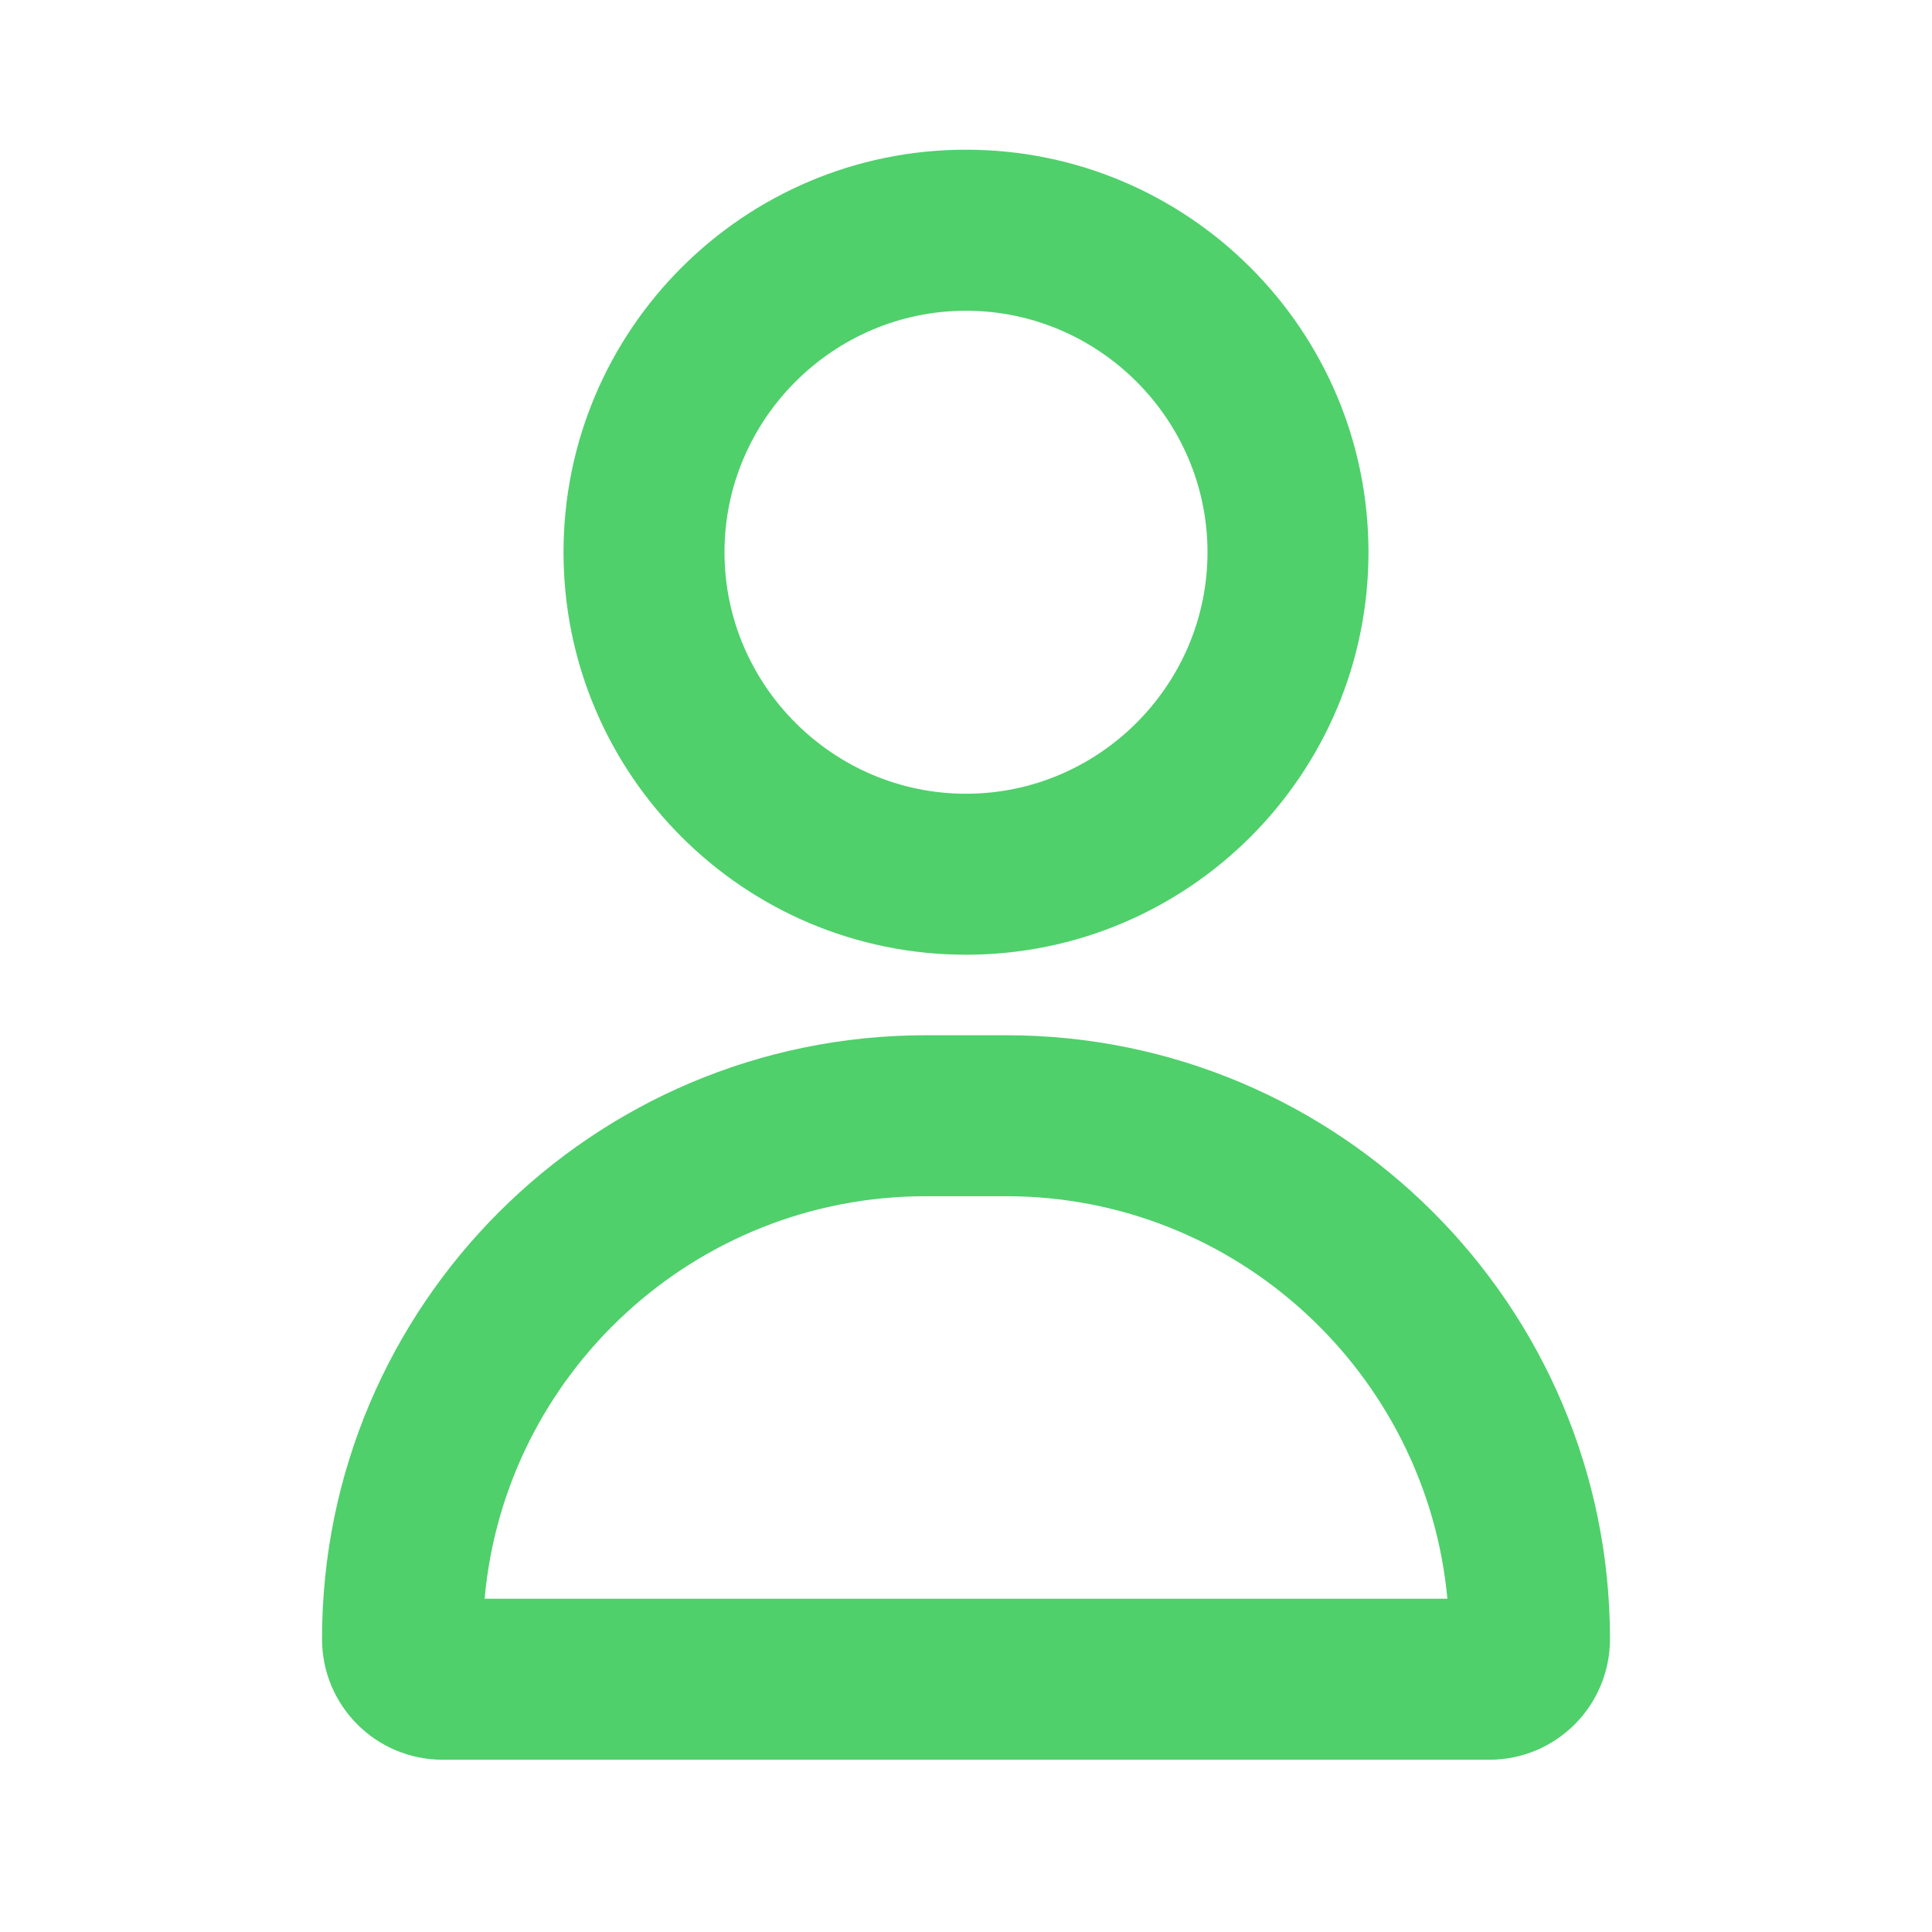 <svg width="31" height="31" viewBox="0 0 31 31" fill="none" xmlns="http://www.w3.org/2000/svg">
<g clip-path="url(#clip0_40_673)">
<path d="M15.5 4.986C17.631 4.986 19.375 6.73 19.375 8.861C19.375 10.992 17.631 12.736 15.5 12.736C13.369 12.736 11.625 10.992 11.625 8.861C11.625 6.73 13.369 4.986 15.5 4.986ZM15.5 2.402C11.935 2.402 9.042 5.296 9.042 8.861C9.042 12.426 11.935 15.319 15.5 15.319C19.065 15.319 21.958 12.426 21.958 8.861C21.958 5.296 19.065 2.402 15.5 2.402Z" fill="#4FD06B"/>
<path d="M16.146 19.194C19.84 19.194 22.888 22.036 23.224 25.652H7.776C8.099 22.036 11.147 19.194 14.854 19.194H16.146ZM16.146 16.611H14.854C9.507 16.611 5.167 20.951 5.167 26.298C5.167 27.37 6.032 28.236 7.104 28.236H23.896C24.968 28.236 25.833 27.37 25.833 26.298C25.833 20.951 21.493 16.611 16.146 16.611Z" fill="#4FD06B"/>
</g>
<defs>
<clipPath id="clip0_40_673">
<rect width="31" height="31" fill="white"/>
</clipPath>
</defs>
</svg>

